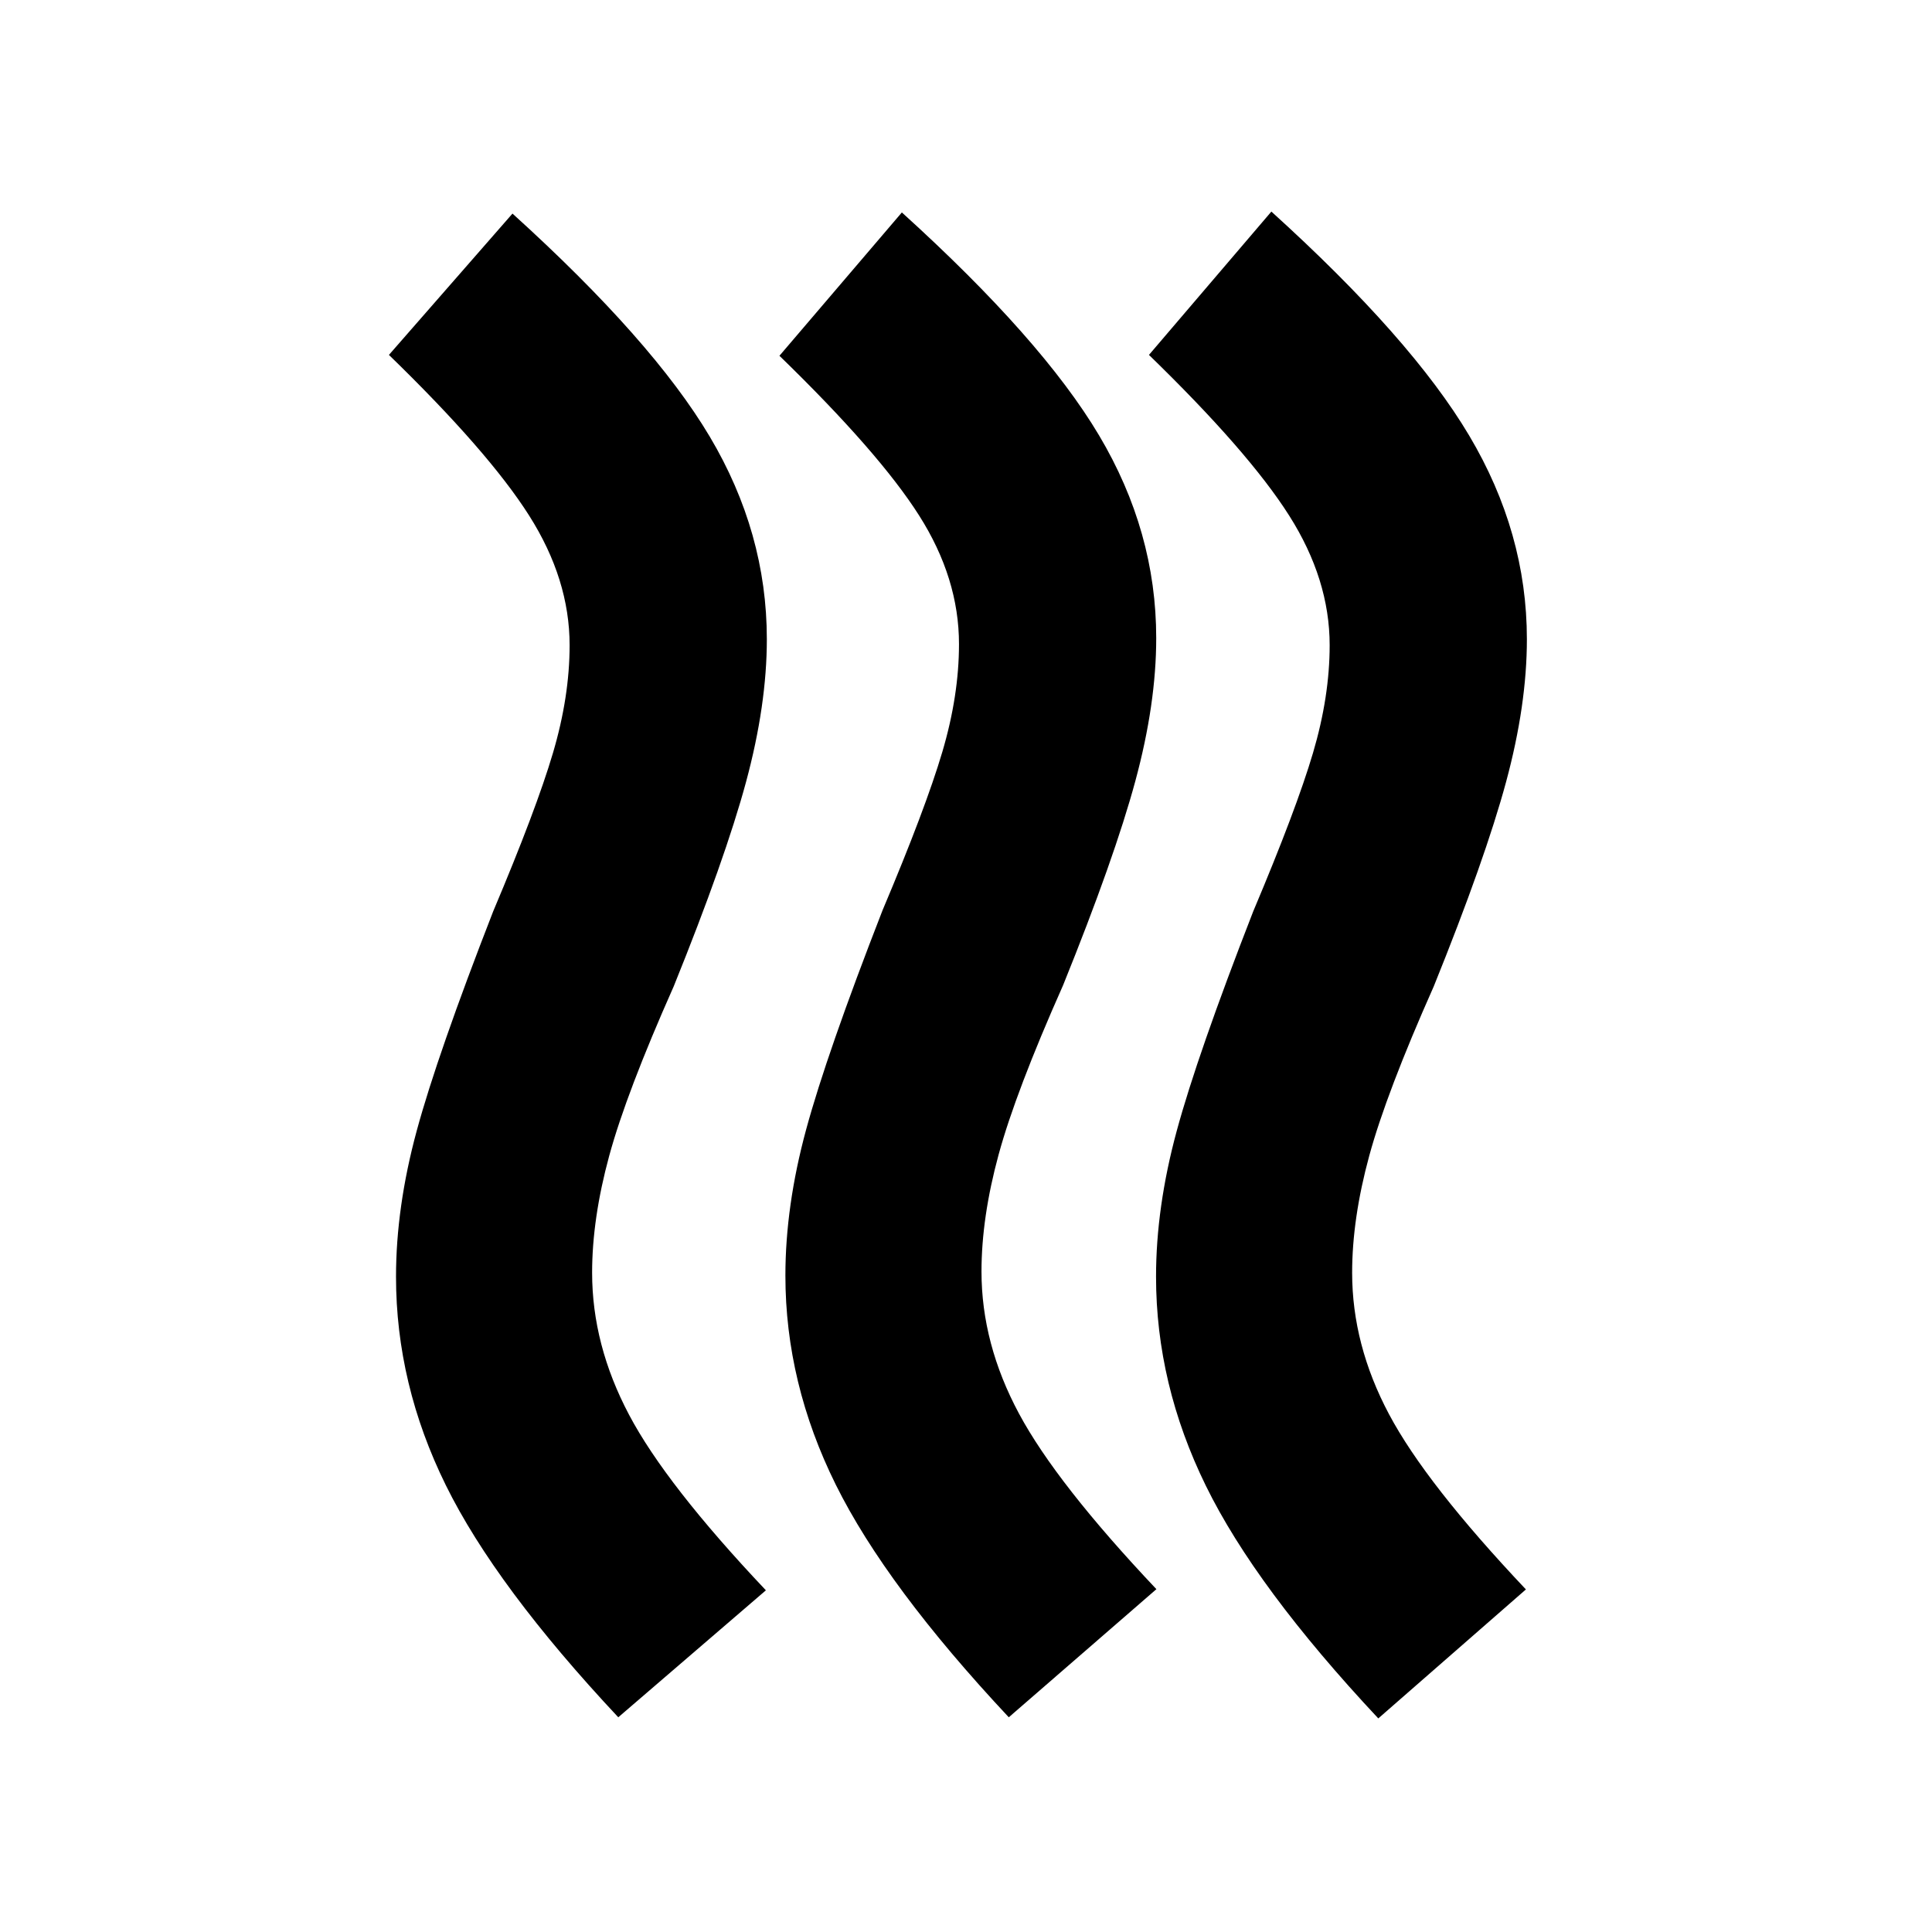 <svg xmlns="http://www.w3.org/2000/svg" height="20" viewBox="0 -960 960 960" width="20"><path d="M671.87-327.61q0 35.87 18.35 70.37 18.35 34.5 68 87.02l-73.35 64.09q-60.91-65.04-85.67-115.57-24.77-50.52-24.77-103.91 0-34.56 10.29-72.48Q595-436 622.7-507.09q21.43-50.74 29.71-78.74 8.29-28 8.29-53.56 0-32.74-20.14-64.46-20.13-31.72-69.65-79.8l60.83-71.22q69.61 63.04 98.28 111.28 28.68 48.24 28.68 101.2 0 32.69-10.35 70.96-10.35 38.26-35.91 101.52-23.57 53-32.07 84.21-8.5 31.22-8.5 58.09Zm-184.17-.56q0 35.87 18.63 70.58 18.63 34.72 68.28 87.24l-73.35 63.66q-60.91-65.05-85.96-115.57-25.04-50.52-25.04-103.91 0-34.57 10.28-72.48 10.29-37.92 37.98-109 21.44-50.74 29.72-78.74 8.28-28 8.28-53.57 0-32.74-19.85-63.95-19.84-31.22-69.37-79.31l60.83-71.22q69.61 63.05 98 110.79 28.39 47.74 28.39 100.69 0 32.7-10.35 70.96-10.34 38.26-35.91 101.52-23.56 53-32.06 84.22-8.5 31.22-8.5 58.09Zm-193.48.56q0 35.87 18.35 70.59 18.34 34.72 68 87.24l-73.35 63.09q-60.92-65.05-85.68-115.29-24.76-50.24-24.76-103.63 0-34.56 10.28-72.48 10.29-37.91 37.98-109 21.44-50.74 29.72-78.74 8.28-28 8.28-53.56 0-32.74-20.13-64.46-20.13-31.72-69.65-79.8l61.39-70.22q69.61 63.04 98 110.78t28.39 100.7q0 32.69-10.34 70.96-10.35 38.26-35.92 101.52-23.56 53-32.06 84.21-8.5 31.22-8.5 58.09Z"/></svg>